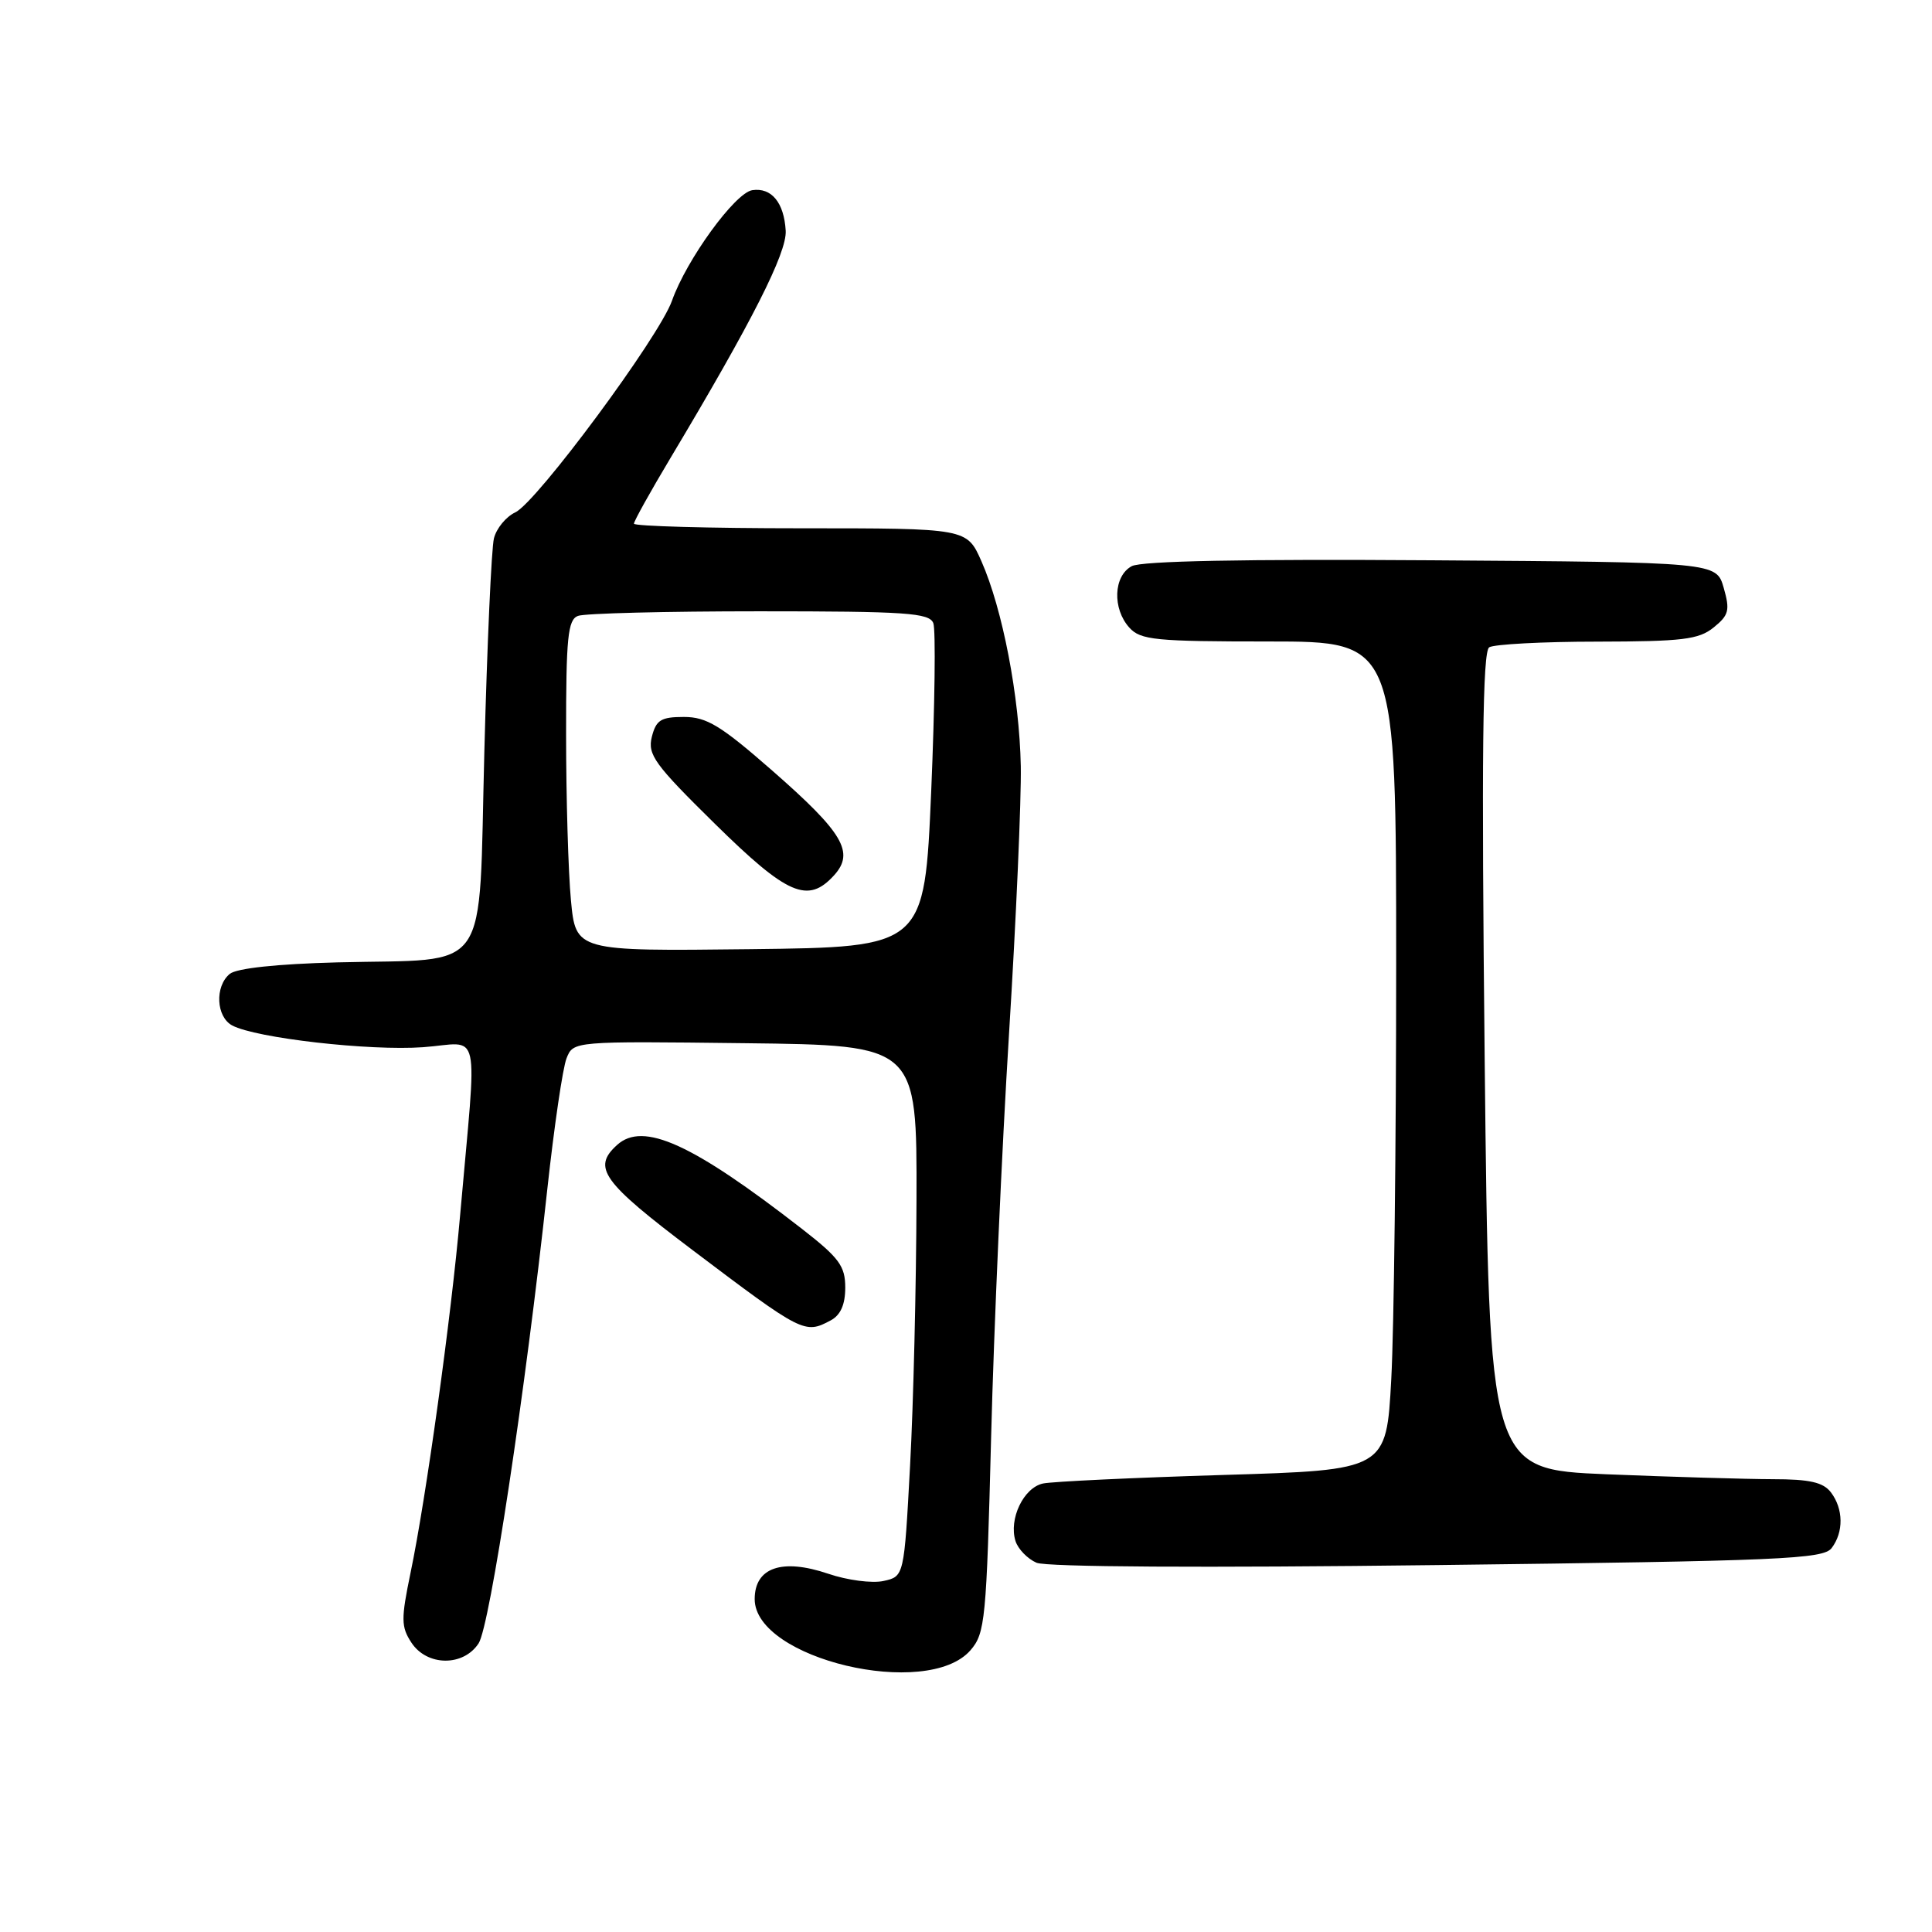 <?xml version="1.0" encoding="UTF-8" standalone="no"?>
<!DOCTYPE svg PUBLIC "-//W3C//DTD SVG 1.1//EN" "http://www.w3.org/Graphics/SVG/1.1/DTD/svg11.dtd" >
<svg xmlns="http://www.w3.org/2000/svg" xmlns:xlink="http://www.w3.org/1999/xlink" version="1.1" viewBox="0 0 256 256">
 <g >
 <path fill="currentColor"
d=" M 128.59 218.67 C 130.54 216.42 130.71 214.69 131.33 190.38 C 131.69 176.15 132.76 152.12 133.70 137.00 C 134.64 121.88 135.34 105.90 135.26 101.50 C 135.08 92.33 132.85 80.71 130.04 74.36 C 128.11 70.00 128.11 70.00 106.06 70.00 C 93.93 70.00 84.00 69.72 84.00 69.39 C 84.00 69.05 86.19 65.12 88.87 60.64 C 99.63 42.65 104.28 33.49 104.11 30.57 C 103.89 26.84 102.23 24.82 99.68 25.20 C 97.40 25.54 90.96 34.41 89.04 39.85 C 87.34 44.66 71.12 66.56 68.28 67.89 C 67.06 68.46 65.78 70.01 65.45 71.33 C 65.12 72.64 64.55 85.34 64.18 99.54 C 63.38 129.78 65.32 126.99 44.69 127.52 C 36.69 127.73 31.34 128.30 30.44 129.05 C 28.44 130.71 28.64 134.74 30.77 135.88 C 33.90 137.55 48.97 139.27 56.06 138.76 C 63.87 138.20 63.23 135.30 60.97 161.00 C 59.79 174.49 56.45 198.58 54.40 208.40 C 53.13 214.53 53.14 215.56 54.51 217.65 C 56.57 220.80 61.40 220.85 63.42 217.75 C 64.92 215.43 69.60 184.54 72.53 157.50 C 73.43 149.25 74.57 141.48 75.07 140.23 C 75.97 137.96 75.97 137.96 98.74 138.23 C 121.50 138.50 121.50 138.50 121.44 159.00 C 121.41 170.28 121.03 186.11 120.59 194.19 C 119.80 208.89 119.80 208.89 117.06 209.49 C 115.56 209.82 112.27 209.39 109.75 208.53 C 103.62 206.45 100.00 207.70 100.00 211.89 C 100.00 219.81 122.87 225.23 128.59 218.67 Z  M 242.70 205.13 C 244.31 203.01 244.27 199.94 242.61 197.75 C 241.59 196.41 239.80 196.00 234.89 196.00 C 231.38 195.99 221.48 195.70 212.90 195.35 C 197.31 194.70 197.31 194.70 196.73 140.61 C 196.30 99.86 196.45 86.34 197.33 85.77 C 197.97 85.37 204.41 85.02 211.64 85.02 C 222.94 85.00 225.10 84.74 227.07 83.14 C 229.09 81.51 229.25 80.86 228.40 77.89 C 227.43 74.50 227.43 74.50 189.67 74.24 C 164.78 74.07 151.25 74.33 149.96 75.02 C 147.54 76.32 147.37 80.65 149.65 83.17 C 151.13 84.81 153.11 85.00 168.15 85.00 C 185.00 85.00 185.00 85.00 185.00 127.84 C 185.00 151.41 184.71 176.11 184.35 182.74 C 183.70 194.79 183.70 194.79 162.10 195.44 C 150.22 195.80 139.47 196.31 138.21 196.57 C 135.63 197.12 133.64 201.28 134.56 204.20 C 134.90 205.26 136.15 206.55 137.34 207.07 C 138.65 207.64 159.50 207.76 190.48 207.38 C 235.96 206.83 241.59 206.59 242.70 205.13 Z  M 110.07 174.96 C 111.38 174.26 112.00 172.87 112.00 170.61 C 112.00 167.76 111.20 166.67 106.25 162.82 C 91.72 151.53 85.23 148.58 81.77 151.71 C 78.44 154.72 79.77 156.58 91.75 165.63 C 106.35 176.66 106.63 176.80 110.07 174.96 Z  M 75.65 119.27 C 75.30 115.55 75.01 105.69 75.01 97.36 C 75.00 84.47 75.24 82.12 76.58 81.61 C 77.45 81.27 88.27 81.00 100.61 81.00 C 120.11 81.00 123.14 81.21 123.67 82.57 C 124.00 83.44 123.87 93.45 123.39 104.82 C 122.50 125.50 122.50 125.50 99.40 125.77 C 76.29 126.04 76.29 126.04 75.65 119.27 Z  M 110.53 115.97 C 113.27 112.94 111.72 110.33 102.35 102.13 C 95.50 96.13 93.64 95.00 90.62 95.00 C 87.58 95.00 86.94 95.40 86.37 97.64 C 85.79 99.99 86.72 101.28 94.71 109.14 C 104.35 118.63 107.06 119.80 110.53 115.97 Z "/>
</g>
</svg>
